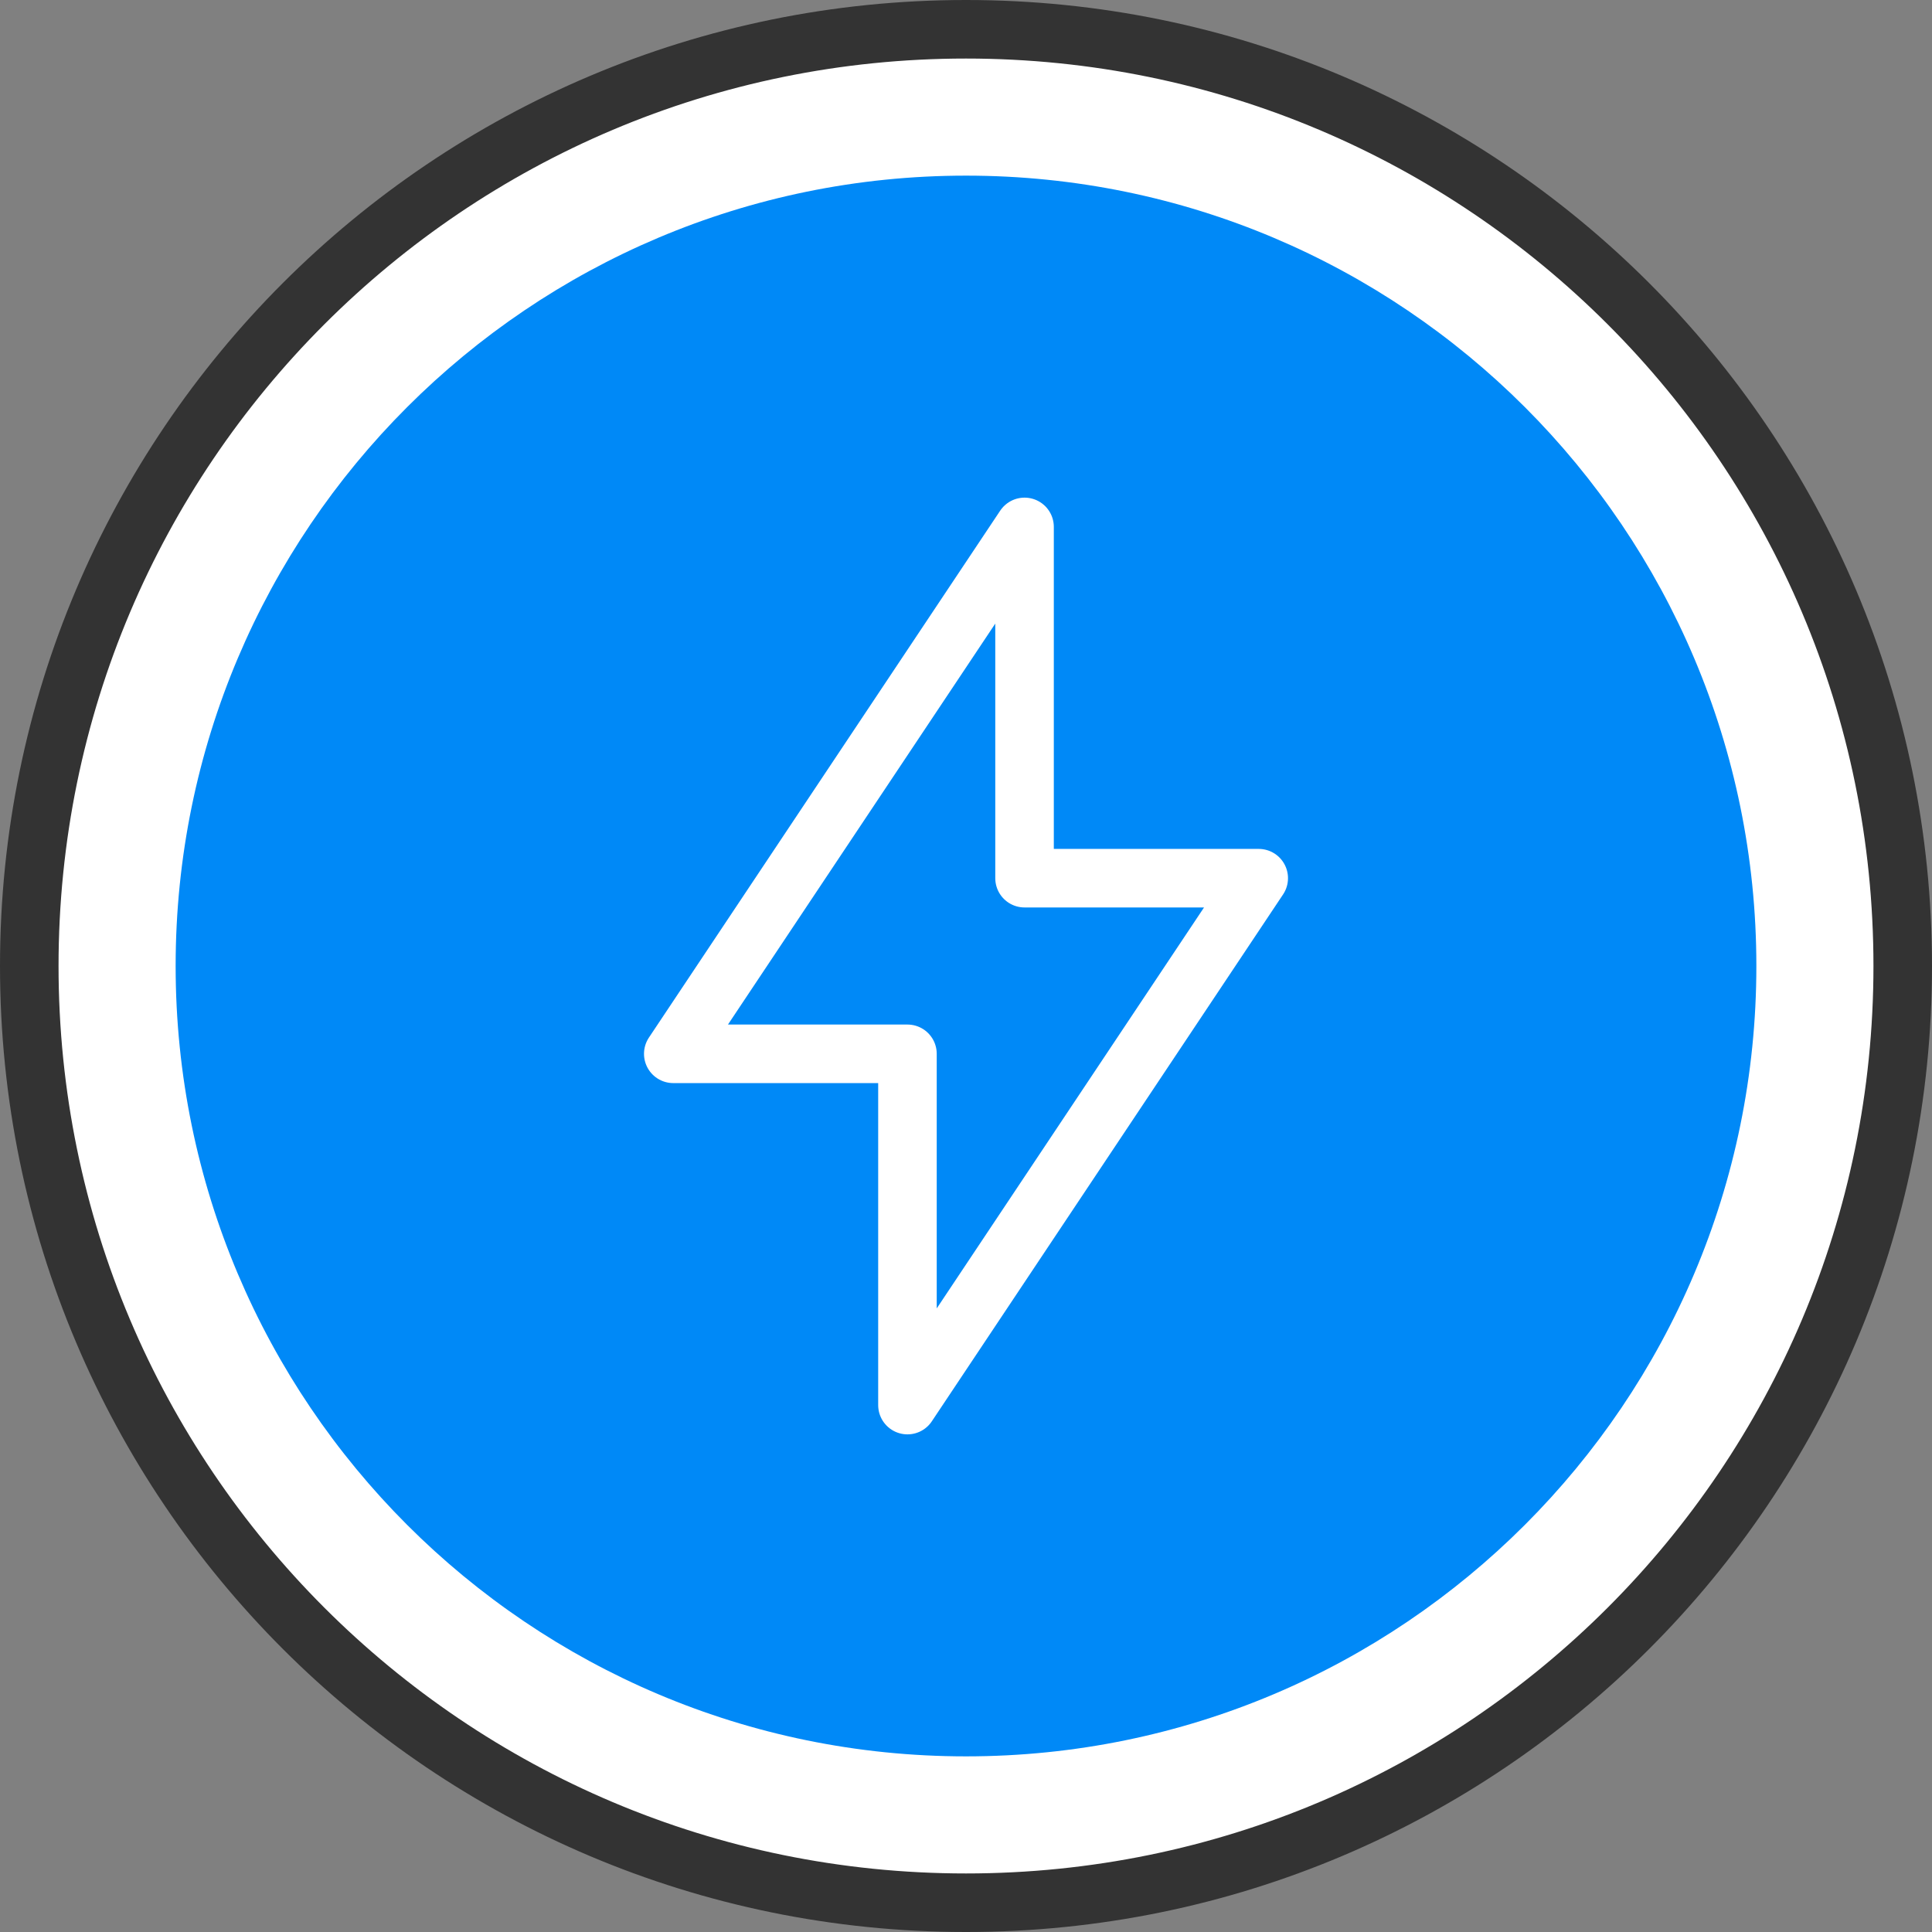 <svg xmlns="http://www.w3.org/2000/svg" width="66" height="66" viewBox="0 0 66 66">
    <rect x="0" y="0" width="66" height="66" fill="#808080" stroke="none"/>
    <g fill="none" fill-rule="evenodd">
        <path fill="#FFF" d="M65 33c0 17.673-14.327 32-32 32C15.327 65 1 50.673 1 33 1 15.327 15.327 1 33 1c17.673 0 32 14.327 32 32"/>
        <path stroke="#333" stroke-width="2" d="M65 33c0 17.673-14.327 32-32 32C15.327 65 1 50.673 1 33 1 15.327 15.327 1 33 1c17.673 0 32 14.327 32 32z"/>
        <path fill="#0089F7" d="M60 33c0 14.912-12.088 27-27 27S6 47.912 6 33 18.088 6 33 6s27 12.088 27 27"/>
        <path stroke="#FFF" stroke-linecap="round" stroke-linejoin="round" stroke-width="2" d="M35 18L23 36h8v12l12-18h-8z"/>
    </g>
</svg>
